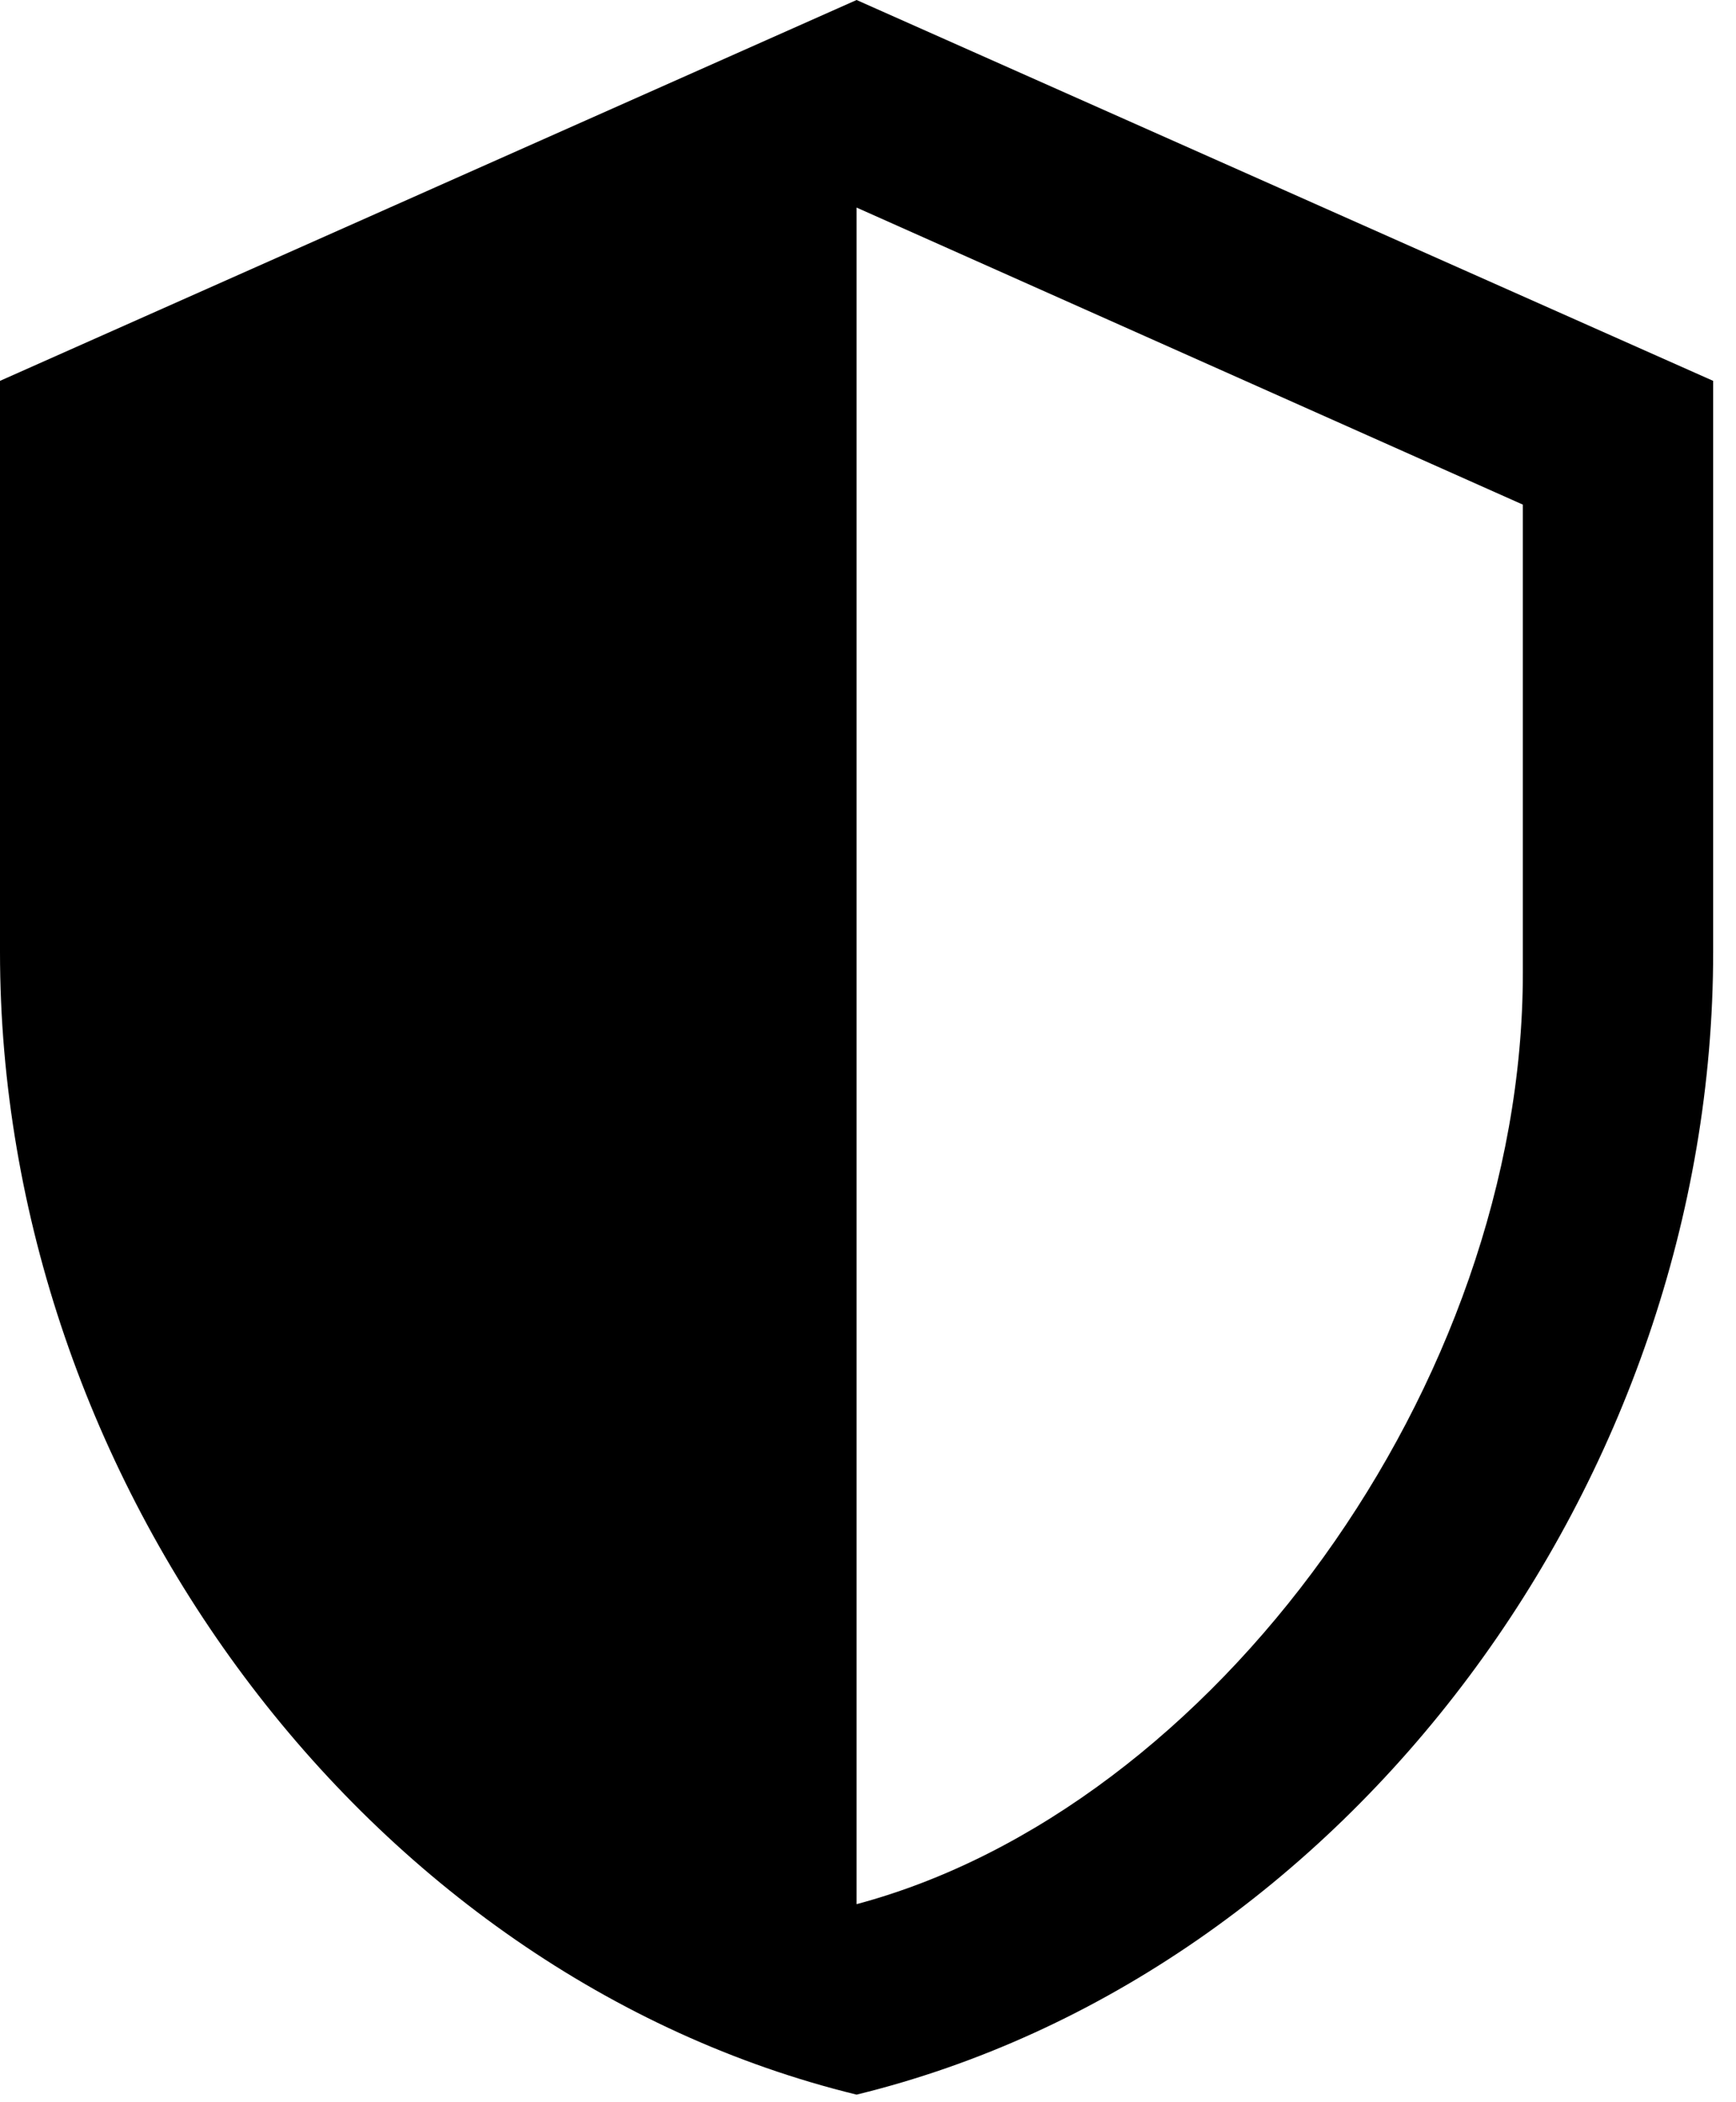 <svg width="19" height="23" viewBox="0 0 19 23" fill="none" xmlns="http://www.w3.org/2000/svg">
<path d="M18.75 10.417C18.75 16.198 14.75 21.604 9.375 22.917C4 21.604 0 16.198 0 10.417V4.167L9.375 0L18.75 4.167V10.417ZM9.375 20.833C13.281 19.792 16.667 15.146 16.667 10.646V5.521L9.375 2.271V20.833Z" fill="black"/>
</svg>
